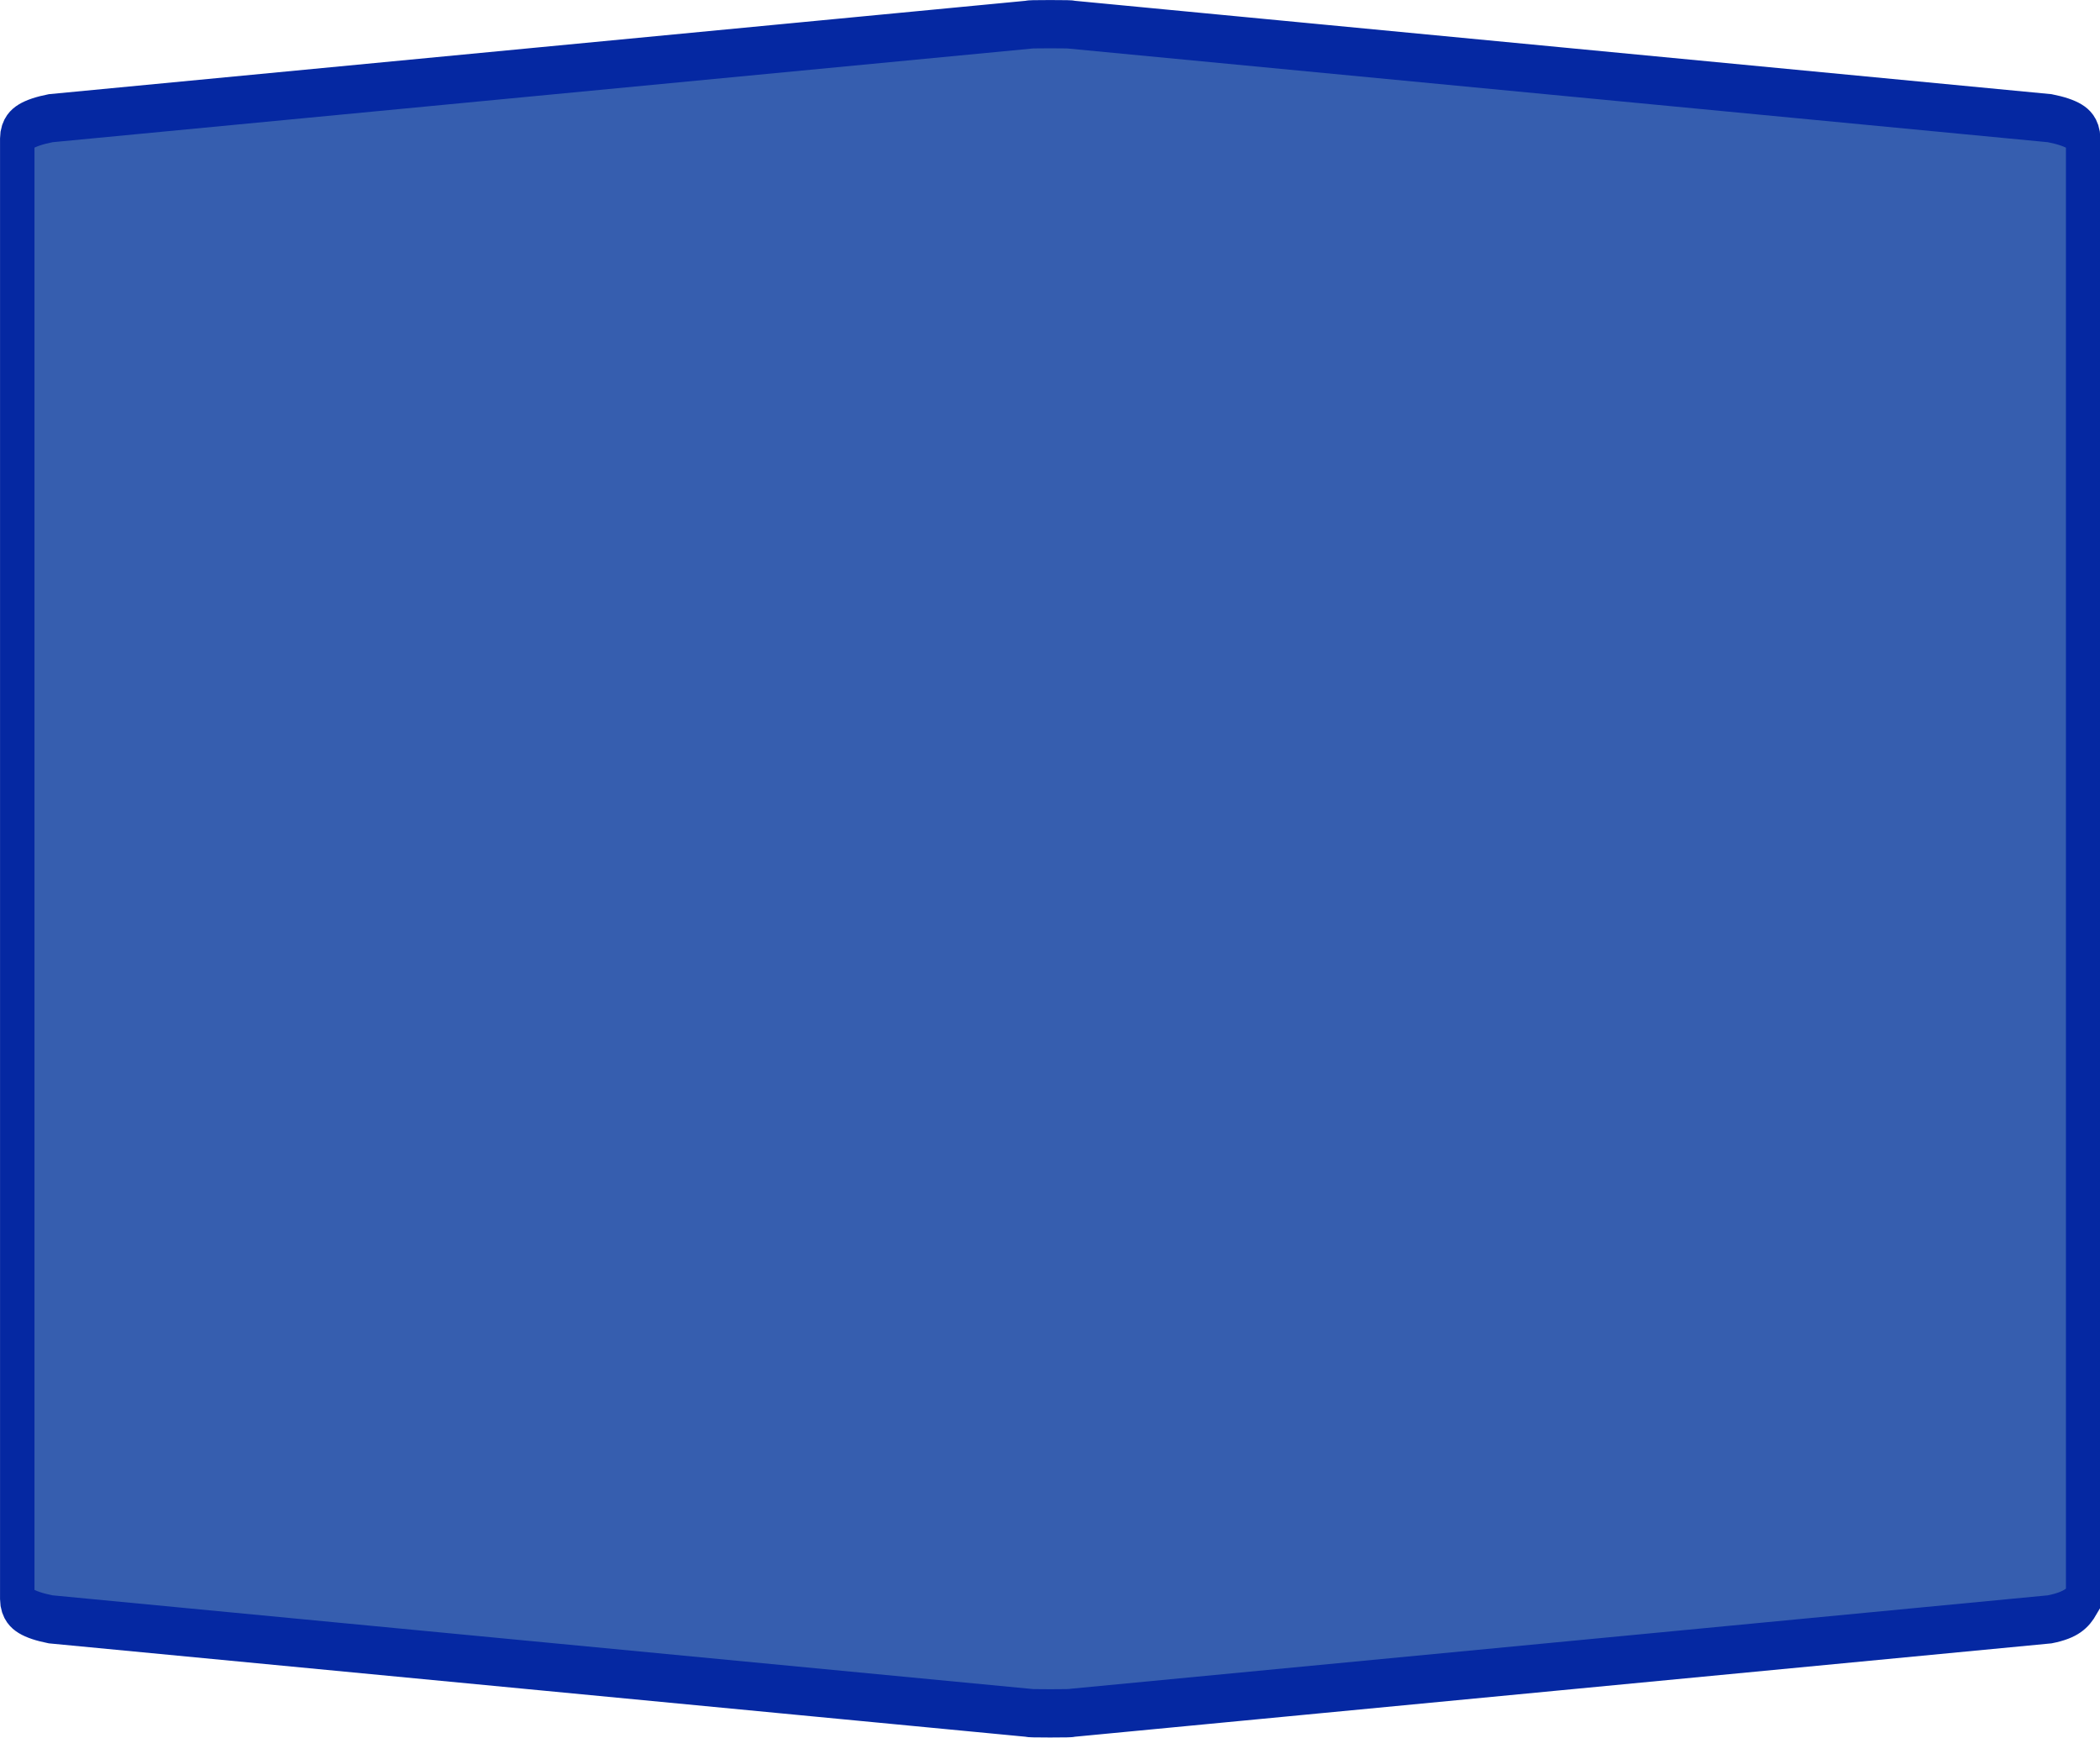 <?xml version="1.0" encoding="UTF-8"?>
<svg xmlns="http://www.w3.org/2000/svg" xmlns:xlink="http://www.w3.org/1999/xlink" width="58pt" height="48pt" viewBox="0 0 58 48" version="1.1">
<g id="surface1">
<path style="fill-rule:nonzero;fill:rgb(21.176%,36.863%,68.627%);fill-opacity:1;stroke-width:1;stroke-linecap:butt;stroke-linejoin:miter;stroke:rgb(1.961%,15.686%,63.529%);stroke-opacity:1;stroke-miterlimit:4;" d="M 30.5 0.501 C 30.069 0.501 29.855 0.504 29.855 0.513 L 1.471 2.449 C 0.826 2.54 0.501 2.681 0.501 2.868 L 0.501 33.132 C 0.501 33.319 0.826 33.46 1.471 33.551 L 29.855 35.487 C 29.855 35.496 30.069 35.499 30.5 35.499 C 30.931 35.499 31.145 35.496 31.145 35.487 L 59.529 33.551 C 60.174 33.46 60.359 33.305 60.499 33.132 C 60.499 16.881 60.499 17.227 60.499 2.868 C 60.499 2.681 60.174 2.54 59.529 2.449 L 31.145 0.513 C 31.145 0.504 30.931 0.501 30.5 0.501 Z M 30.5 0.501 " transform="matrix(0.951,0,0,1.333,0,0)"/>
</g>
</svg>
